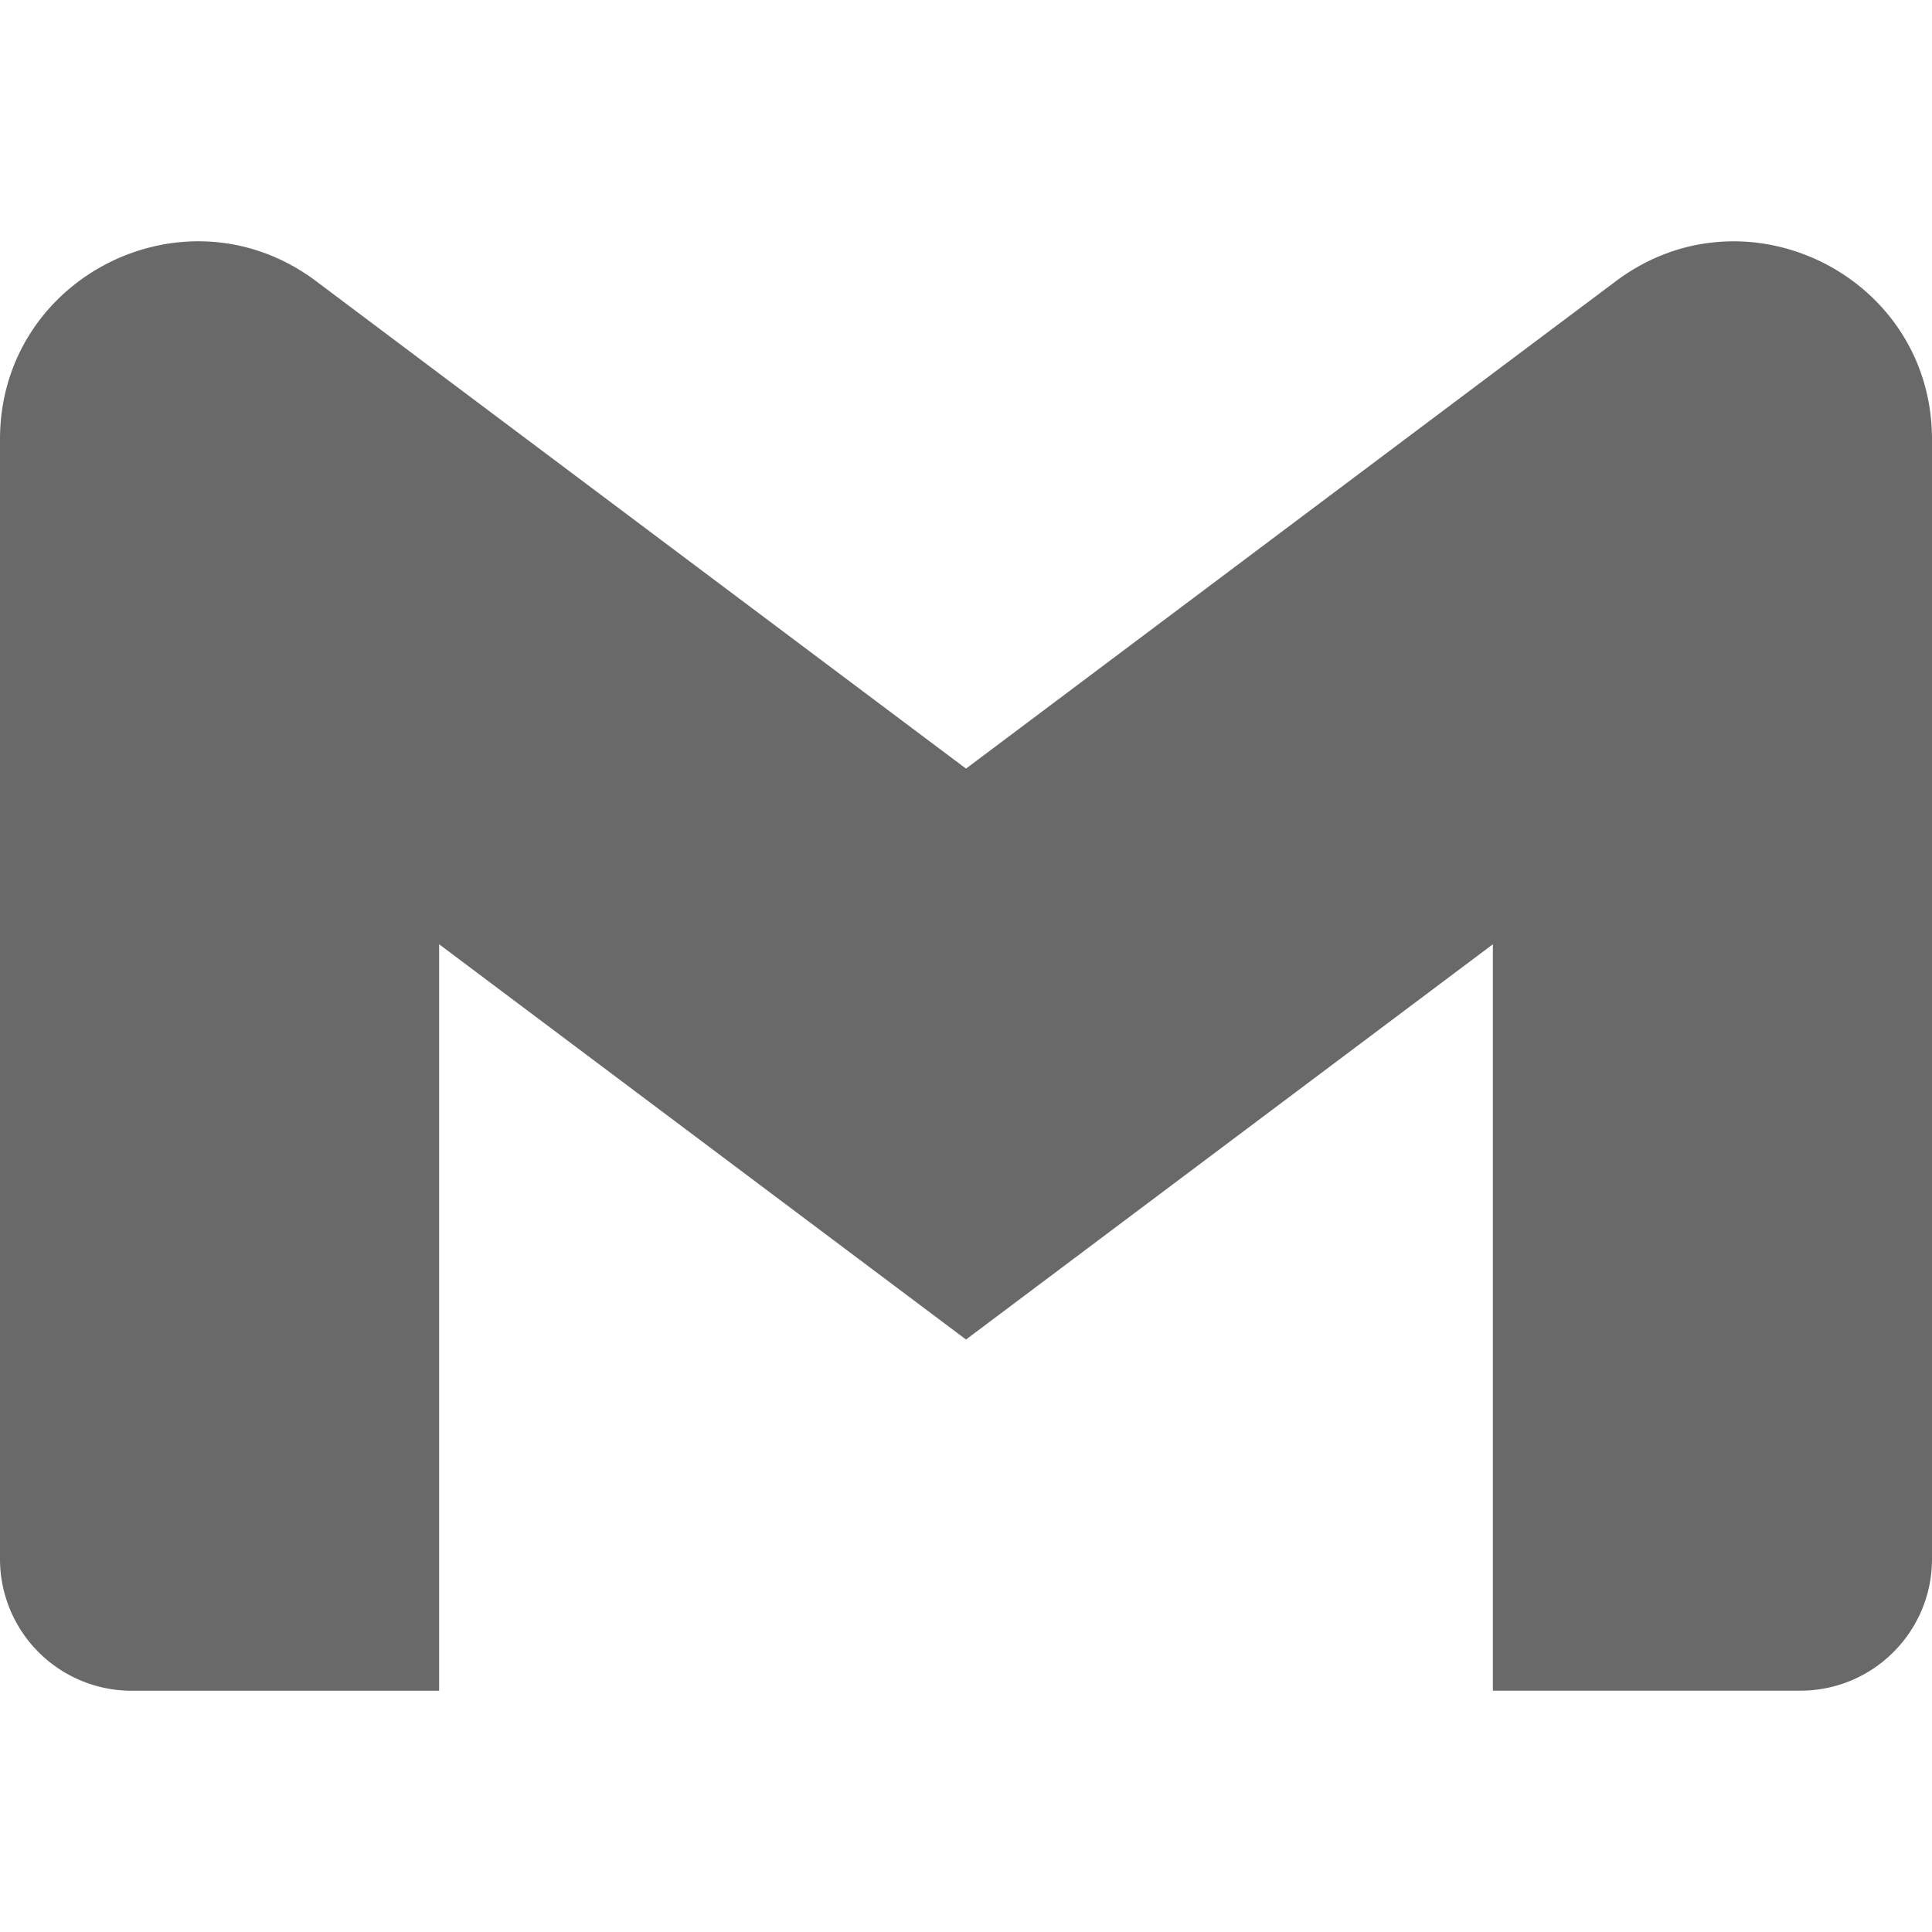 <svg xmlns="http://www.w3.org/2000/svg" width="18" height="18" viewBox="0 0 24 24"><path fill="dimgray" d="M24 5.457v13.909c0 .904-.732 1.636-1.636 1.636h-3.819V11.73L12 16.64l-6.545-4.91v9.273H1.636A1.636 1.636 0 0 1 0 19.366V5.457c0-2.023 2.309-3.178 3.927-1.964L5.455 4.64L12 9.548l6.545-4.91l1.528-1.145C21.69 2.28 24 3.434 24 5.457z"/></svg>